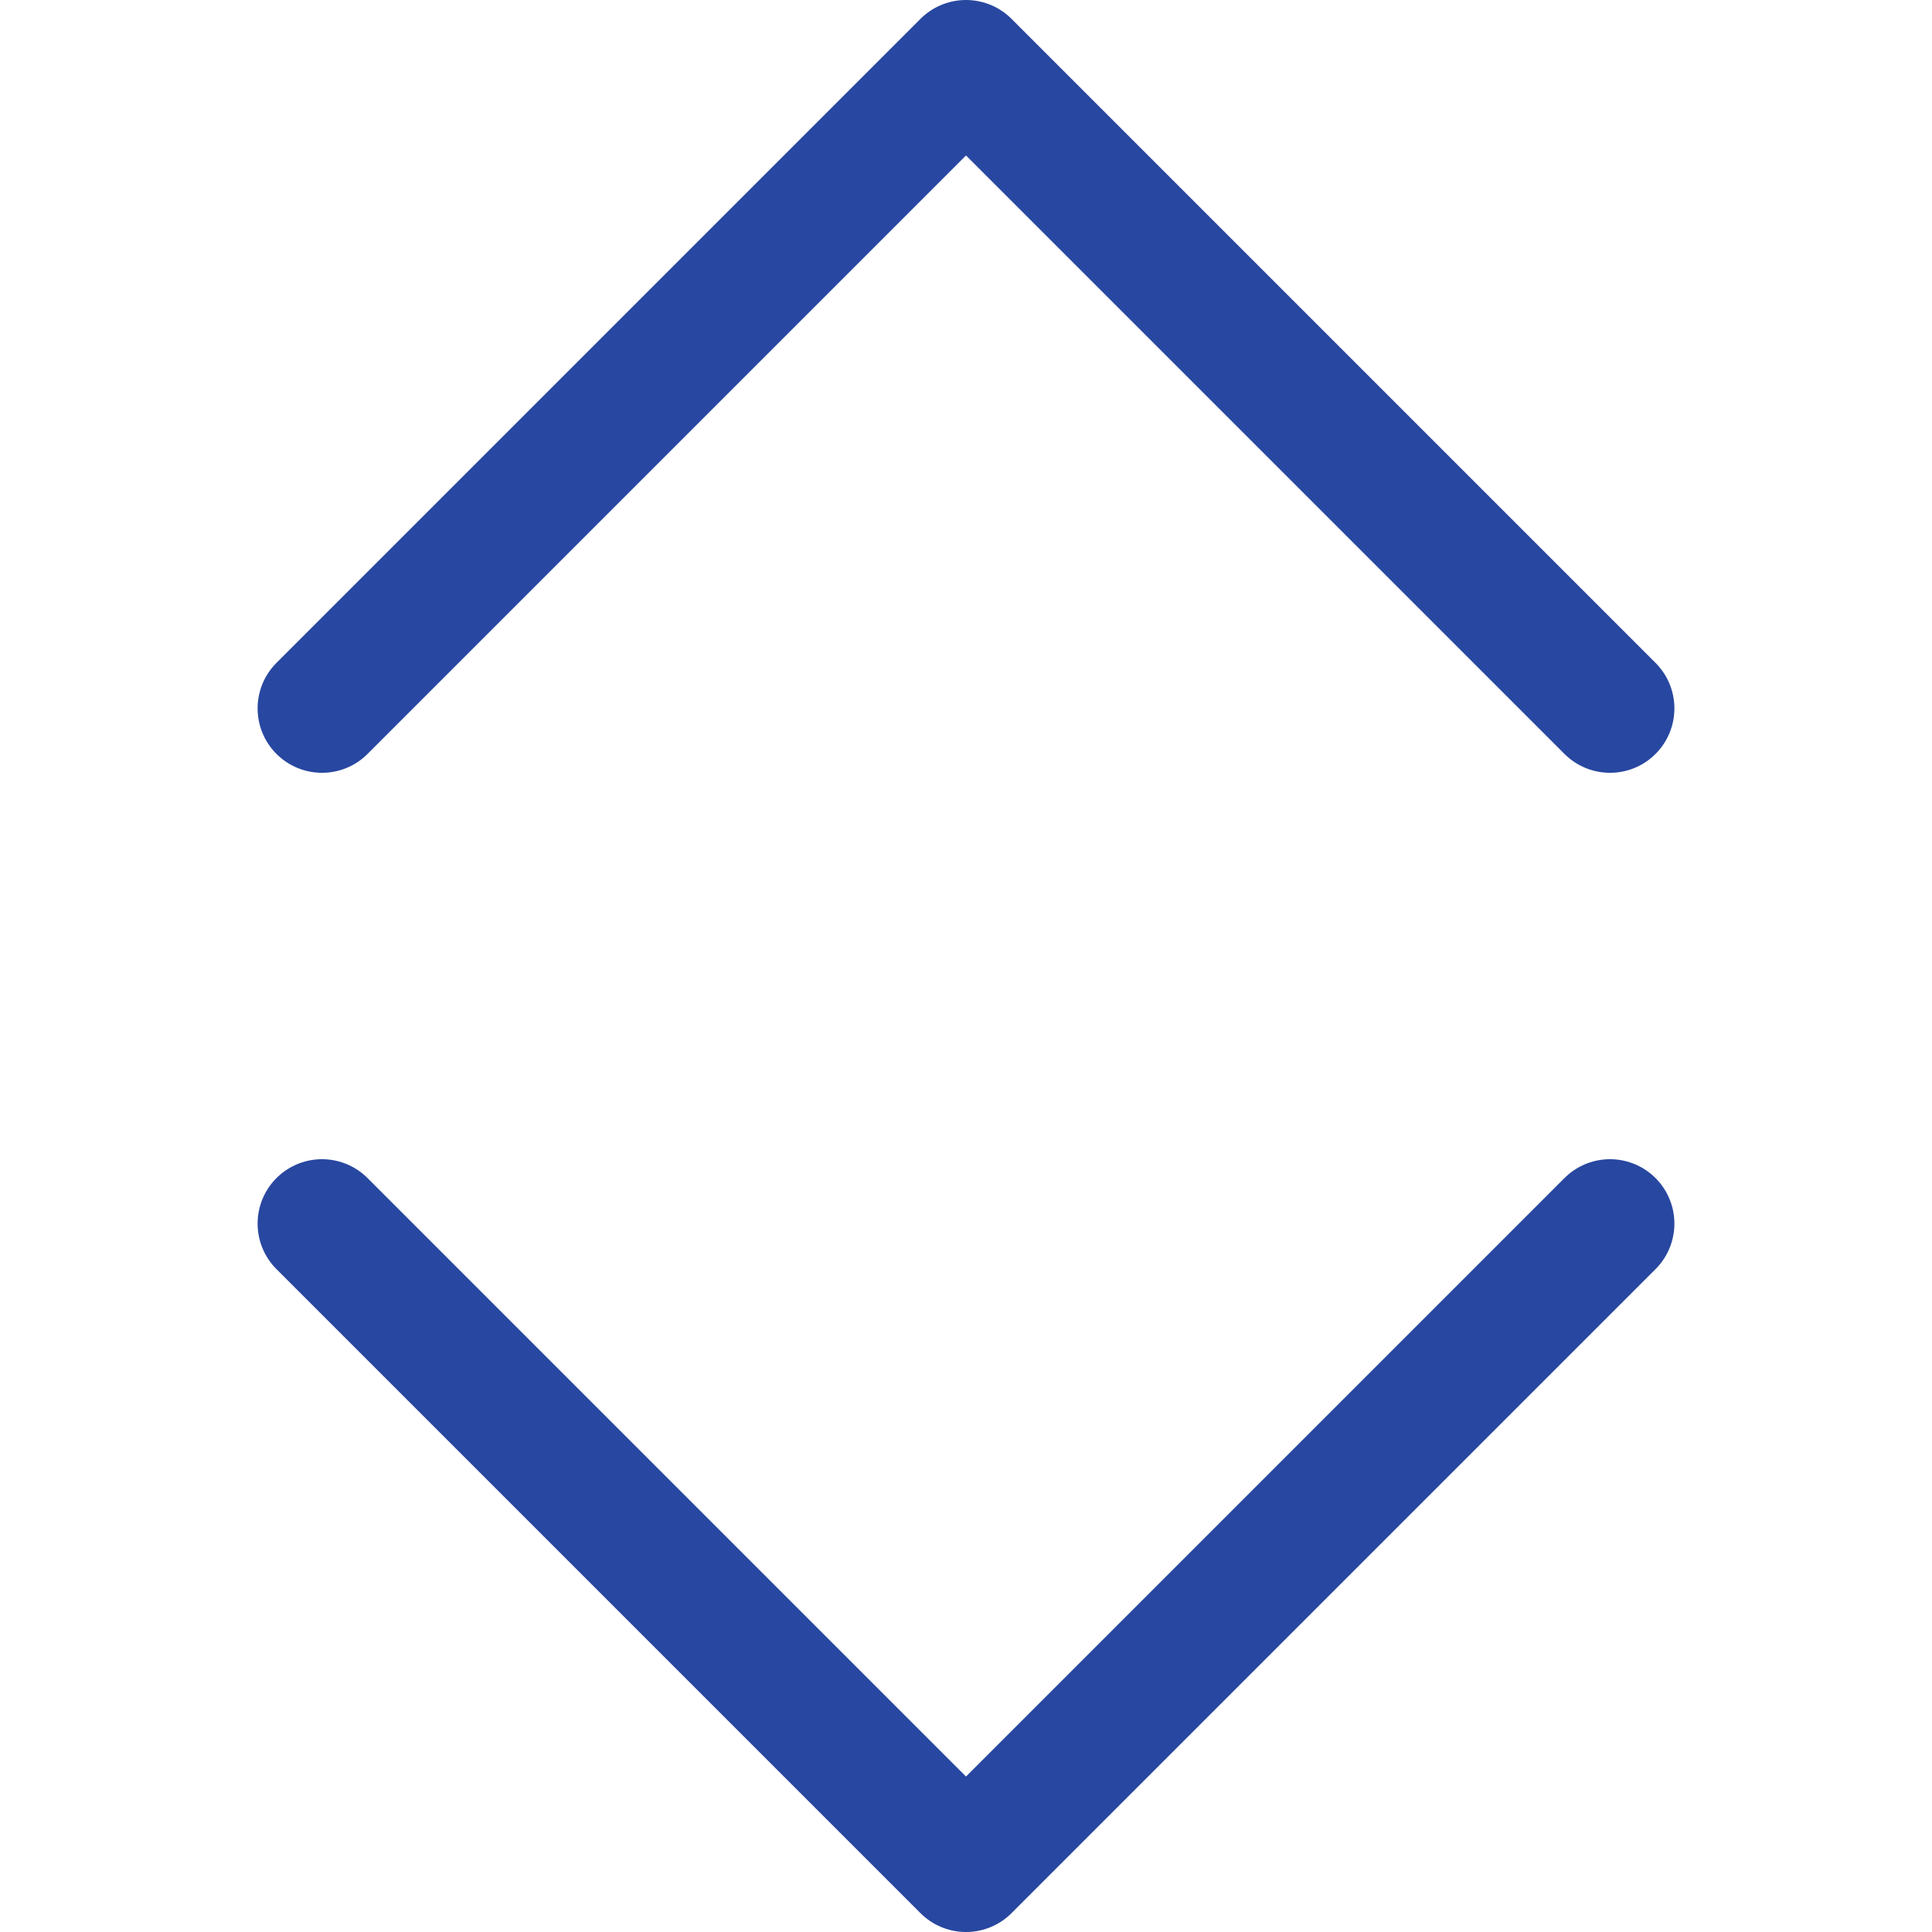 <svg width="15" height="15" viewBox="0 0 15 15" fill="none" xmlns="http://www.w3.org/2000/svg">
<path d="M2.5 5.5L7.5 0.5L12.5 5.5" stroke="#2847A0" stroke-linecap="round" stroke-linejoin="round"/>
<path d="M2.5 9.5L7.5 14.5L12.5 9.5" stroke="#2847A0" stroke-linecap="round" stroke-linejoin="round"/>
</svg>